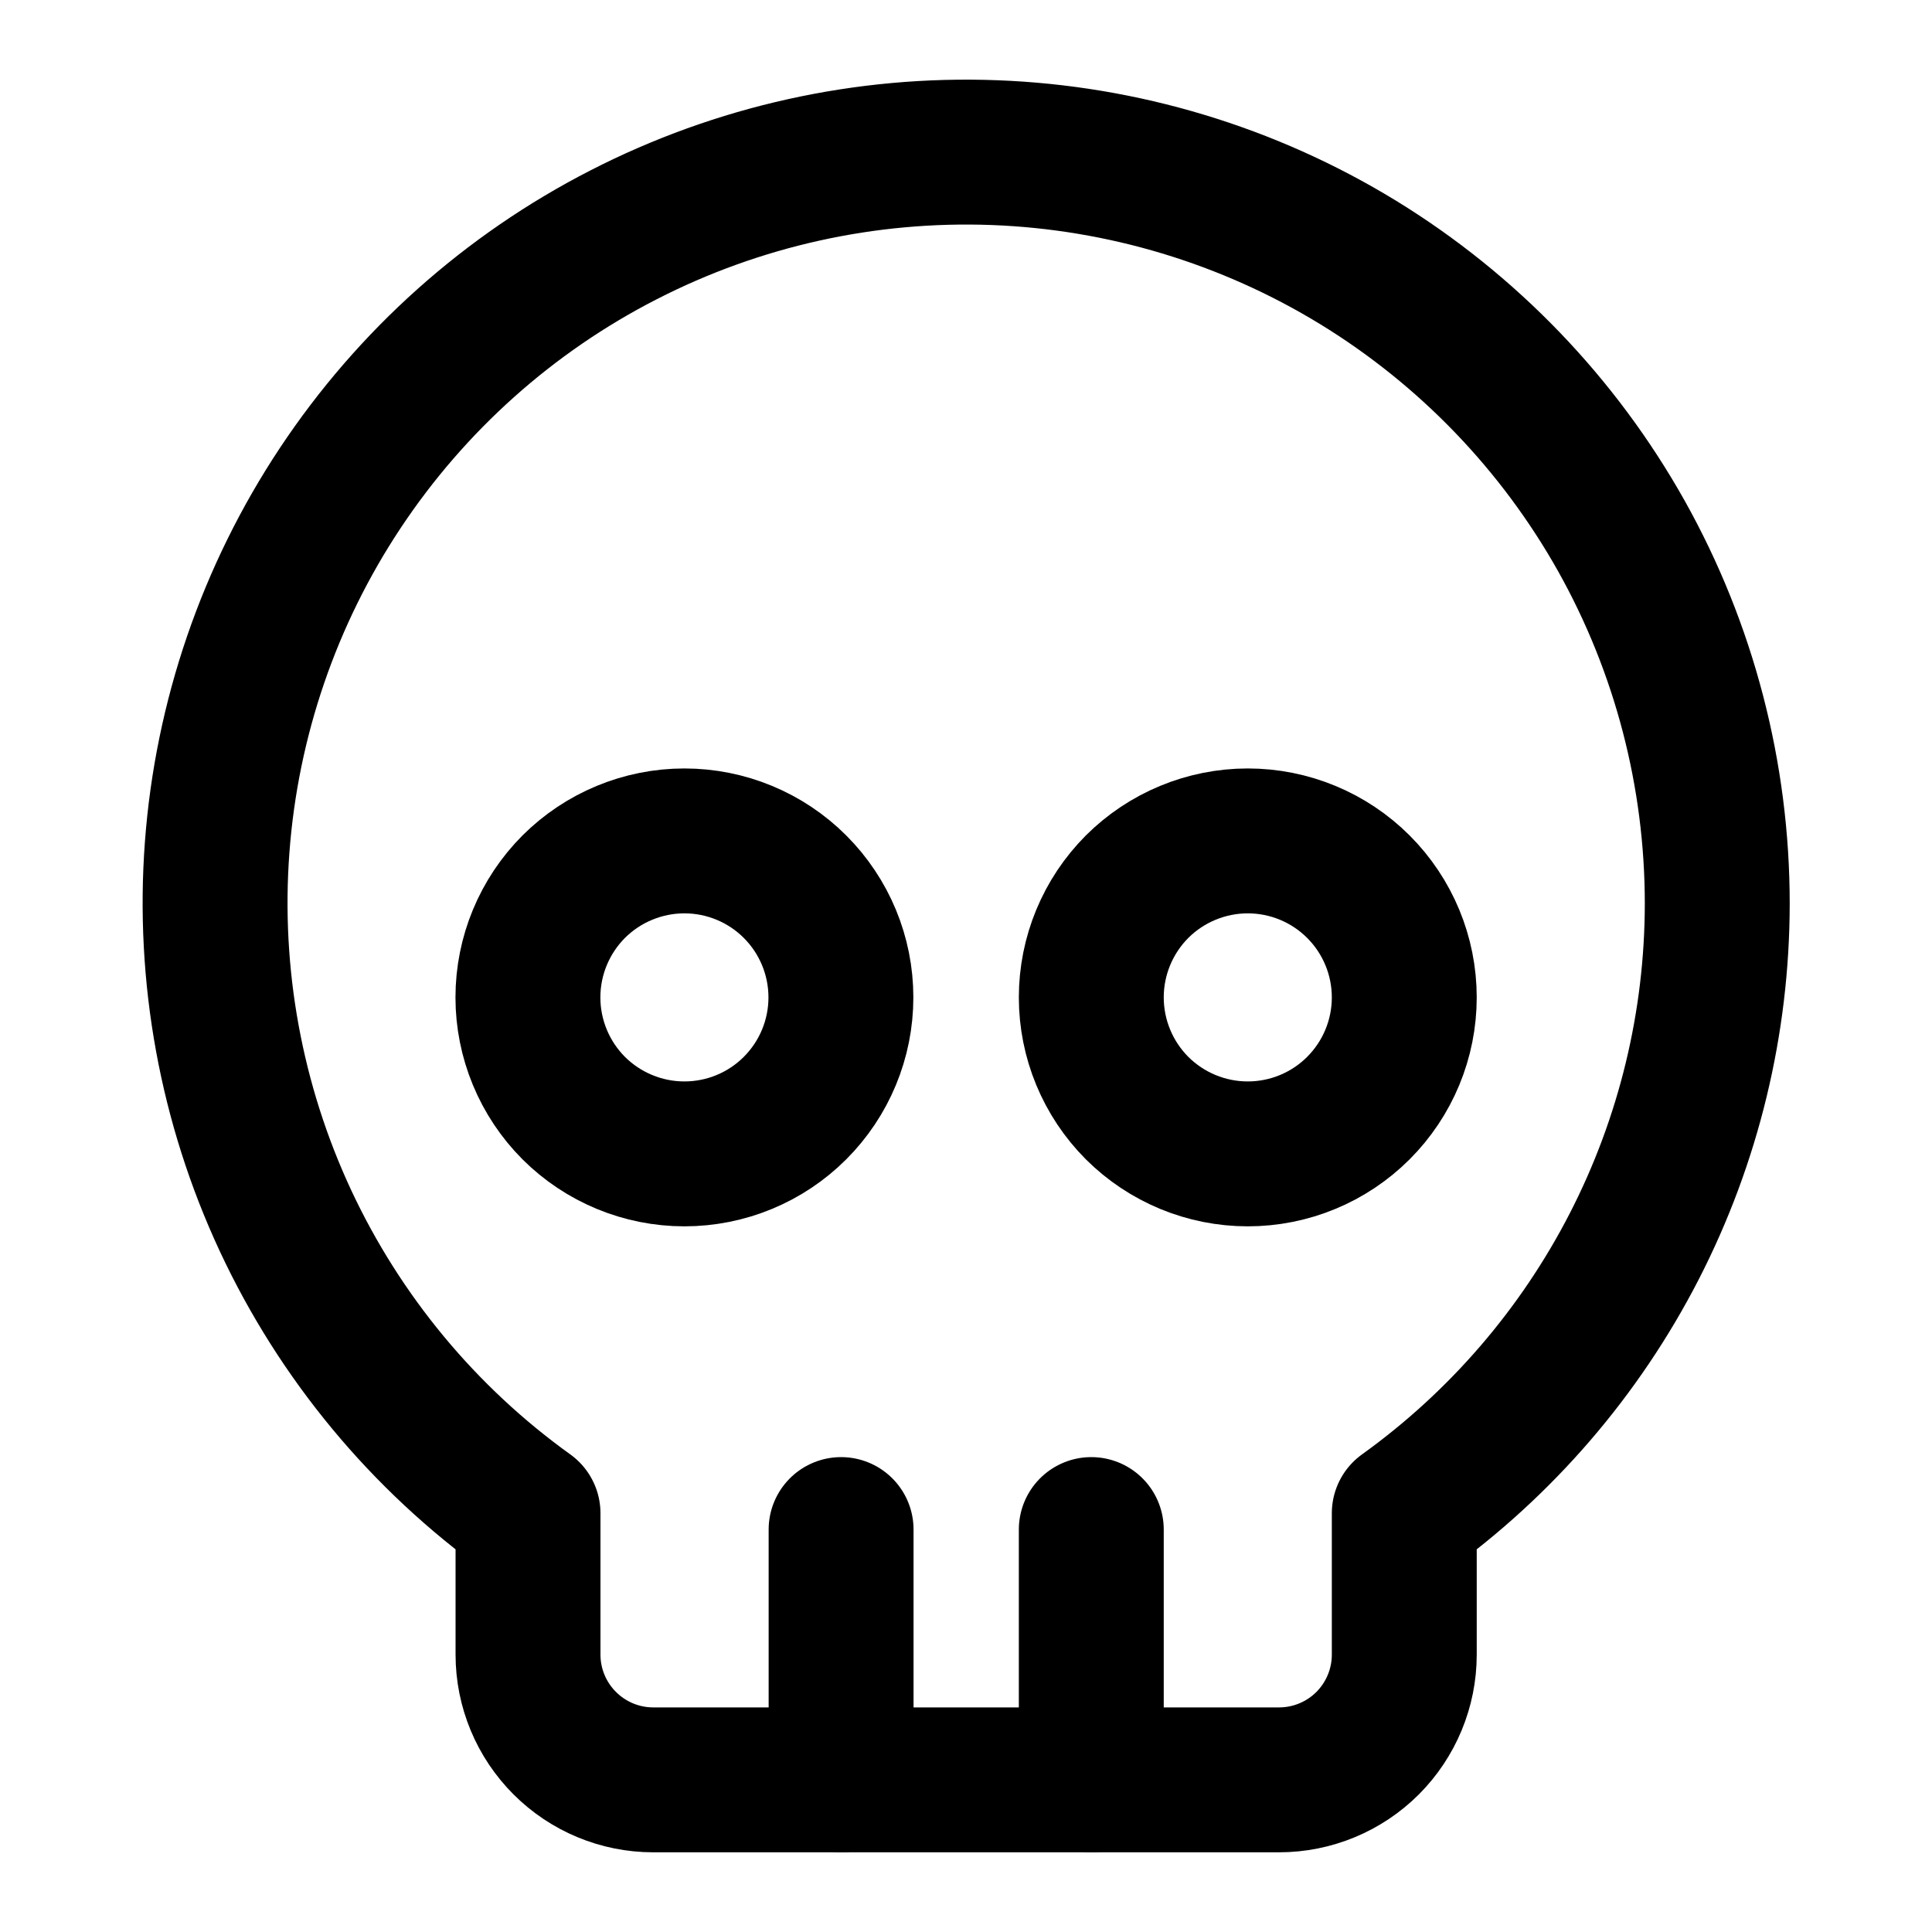 <svg width="20" height="20" viewBox="0 0 20 20" fill="none" xmlns="http://www.w3.org/2000/svg">
<g id="skull-1-66">
<g id="skull-1--crash-death-delete-die-error-garbage-remove-skull-trash">
<path id="Vector" d="M17.777 9.354C17.777 8.022 17.436 6.712 16.785 5.549C16.133 4.387 15.194 3.412 14.058 2.716C12.921 2.021 11.625 1.63 10.294 1.58C8.962 1.53 7.64 1.823 6.455 2.431C5.269 3.038 4.26 3.941 3.523 5.051C2.786 6.161 2.347 7.442 2.248 8.77C2.149 10.099 2.393 11.431 2.956 12.638C3.52 13.845 4.384 14.888 5.466 15.665V17.129C5.466 17.473 5.603 17.802 5.846 18.045C6.089 18.288 6.418 18.425 6.762 18.425H13.241C13.585 18.425 13.915 18.288 14.158 18.045C14.4 17.802 14.537 17.473 14.537 17.129V15.665C15.539 14.945 16.355 13.998 16.919 12.9C17.482 11.803 17.776 10.588 17.777 9.354Z" stroke="black" stroke-width="1.5" stroke-linecap="round" stroke-linejoin="round"/>
<path id="Vector_2" d="M8.707 15.834V18.425" stroke="black" stroke-width="1.5" stroke-linecap="round" stroke-linejoin="round"/>
<path id="Vector_3" d="M11.297 15.834V18.425" stroke="black" stroke-width="1.5" stroke-linecap="round" stroke-linejoin="round"/>
<path id="Ellipse 455" d="M5.465 10.325C5.465 10.755 5.636 11.167 5.939 11.471C6.243 11.774 6.655 11.945 7.085 11.945C7.515 11.945 7.927 11.774 8.23 11.471C8.534 11.167 8.705 10.755 8.705 10.325C8.705 9.895 8.534 9.483 8.23 9.179C7.927 8.876 7.515 8.705 7.085 8.705C6.655 8.705 6.243 8.876 5.939 9.179C5.636 9.483 5.465 9.895 5.465 10.325Z" stroke="black" stroke-width="1.5" stroke-linecap="round" stroke-linejoin="round"/>
<path id="Ellipse 456" d="M11.297 10.325C11.297 10.755 11.468 11.167 11.771 11.471C12.075 11.774 12.487 11.945 12.917 11.945C13.347 11.945 13.759 11.774 14.062 11.471C14.366 11.167 14.537 10.755 14.537 10.325C14.537 9.895 14.366 9.483 14.062 9.179C13.759 8.876 13.347 8.705 12.917 8.705C12.487 8.705 12.075 8.876 11.771 9.179C11.468 9.483 11.297 9.895 11.297 10.325Z" stroke="black" stroke-width="1.5" stroke-linecap="round" stroke-linejoin="round"/>
</g>
</g>
</svg>
